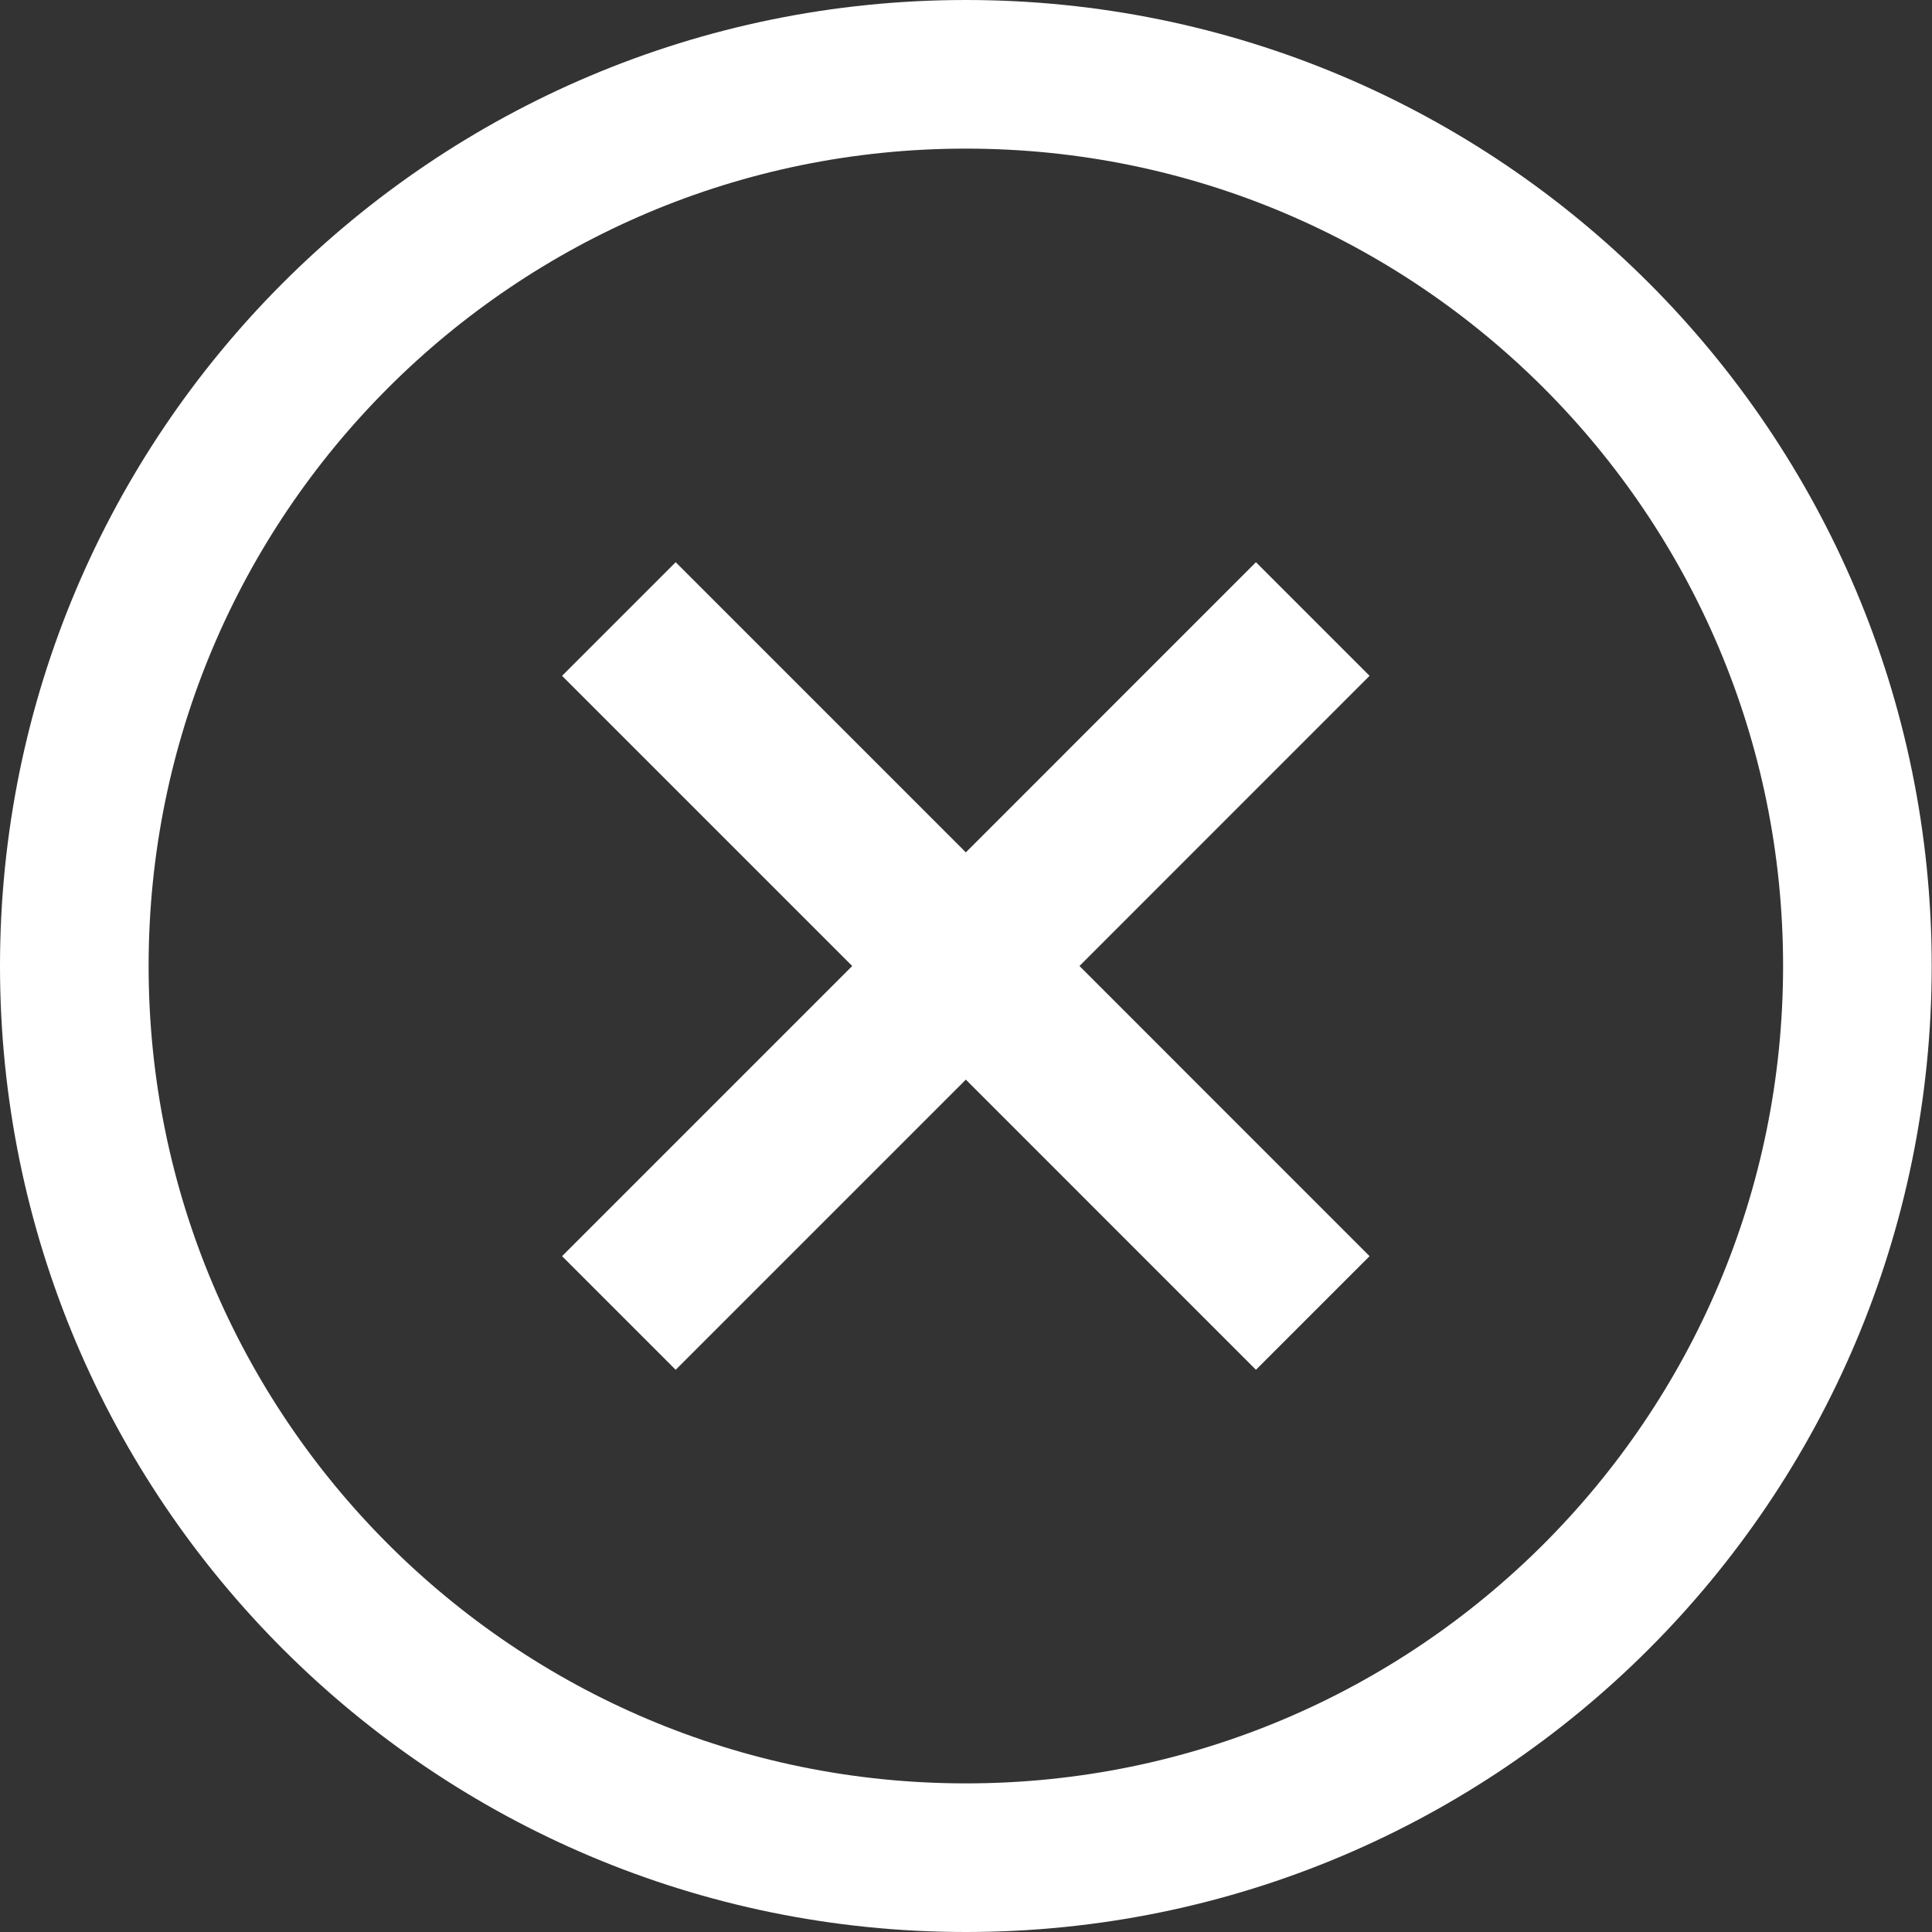 <svg xmlns="http://www.w3.org/2000/svg" width="26" height="26" fill="none" viewBox="0 0 26 26"><rect x="0" y="0" width="26" height="26" fill="#333333" stroke="none"/><path stroke="#fff" stroke-width="2" d="M24.996 13C24.996 19.628 19.624 25 12.998 25C6.372 25 1 19.628 1 13C1 6.372 6.372 1 12.998 1C19.624 1 24.996 6.372 24.996 13Z"/><path fill="#fff" fill-rule="evenodd" stroke="#fff" d="M12.998 12.178L16.902 8.273L17.724 9.095L13.82 13L17.724 16.905L16.902 17.727L12.998 13.822L9.093 17.727L8.271 16.905L12.176 13L8.271 9.095L9.093 8.273L12.998 12.178Z" clip-rule="evenodd"/></svg>